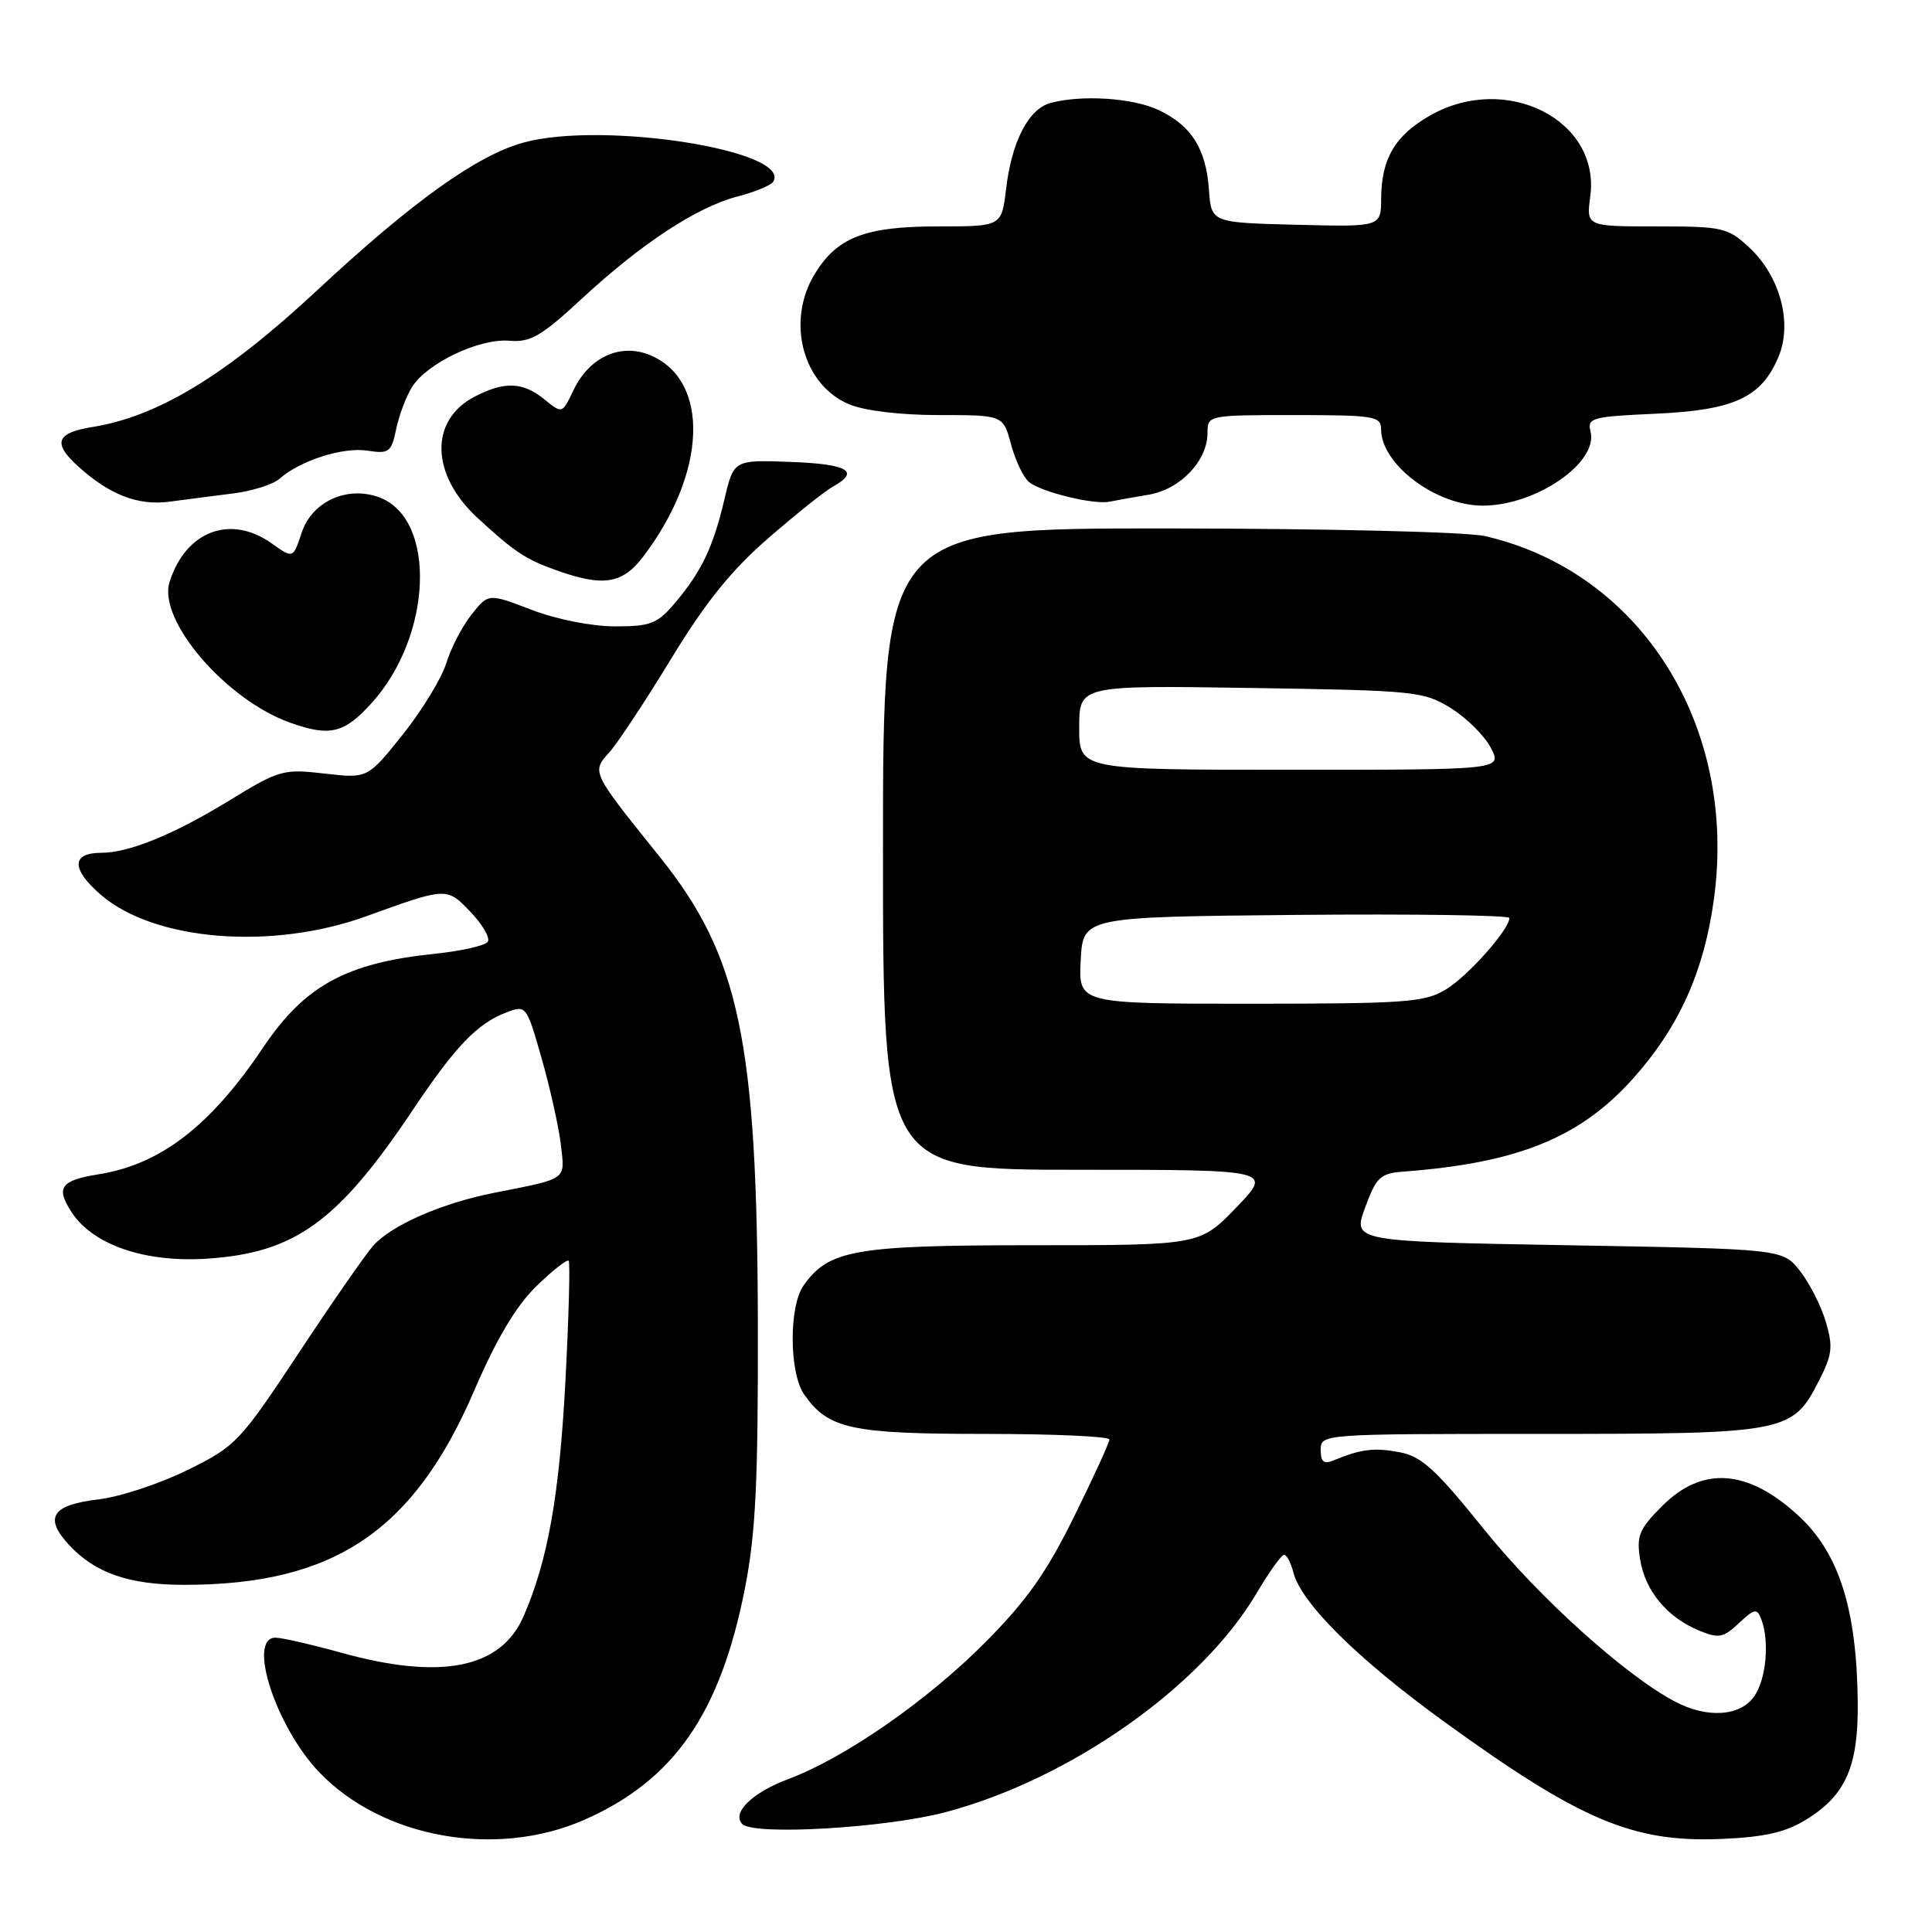 <?xml version="1.0" encoding="UTF-8" standalone="no"?>
<!DOCTYPE svg PUBLIC "-//W3C//DTD SVG 1.1//EN" "http://www.w3.org/Graphics/SVG/1.1/DTD/svg11.dtd" >
<svg xmlns="http://www.w3.org/2000/svg" xmlns:xlink="http://www.w3.org/1999/xlink" version="1.1" viewBox="0 0 256 256">
 <g >
 <path fill="currentColor"
d=" M 77.48 241.11 C 89.33 235.87 95.44 227.05 98.70 210.50 C 100.13 203.23 100.46 196.50 100.42 175.50 C 100.34 137.88 97.99 126.69 87.39 113.50 C 78.35 102.26 78.38 102.31 80.72 99.71 C 81.82 98.50 85.51 92.90 88.93 87.29 C 93.51 79.77 96.91 75.55 101.83 71.29 C 105.50 68.10 109.33 65.05 110.33 64.50 C 114.02 62.47 112.40 61.50 104.86 61.21 C 97.22 60.92 97.22 60.92 95.98 66.21 C 94.49 72.51 92.98 75.69 89.45 79.88 C 87.11 82.65 86.23 83.00 81.50 83.00 C 78.43 83.00 73.75 82.07 70.45 80.81 C 64.72 78.61 64.72 78.61 62.49 81.42 C 61.26 82.96 59.75 85.86 59.14 87.86 C 58.53 89.86 55.93 94.12 53.37 97.33 C 48.71 103.16 48.71 103.16 43.00 102.50 C 37.55 101.87 37.00 102.02 30.44 106.04 C 23.02 110.58 17.10 113.00 13.43 113.00 C 9.44 113.00 9.42 115.16 13.37 118.57 C 20.43 124.68 35.99 125.94 48.50 121.42 C 59.26 117.53 59.19 117.54 62.36 120.85 C 63.93 122.49 64.96 124.26 64.64 124.78 C 64.32 125.29 61.16 126.01 57.63 126.38 C 45.91 127.58 40.38 130.59 34.88 138.78 C 27.89 149.20 21.28 154.29 13.07 155.60 C 8.02 156.41 7.35 157.36 9.50 160.64 C 12.33 164.96 19.20 167.32 27.42 166.78 C 39.10 166.02 44.79 161.90 54.75 147.00 C 60.36 138.62 63.26 135.60 67.13 134.14 C 69.72 133.16 69.78 133.24 71.79 140.32 C 72.92 144.27 74.05 149.40 74.32 151.71 C 74.86 156.43 75.30 156.11 65.50 158.05 C 58.55 159.42 51.94 162.31 49.47 165.04 C 48.52 166.09 44.08 172.47 39.62 179.22 C 31.78 191.07 31.27 191.62 24.86 194.78 C 21.20 196.59 15.88 198.35 13.02 198.68 C 6.88 199.41 5.80 201.07 9.12 204.68 C 12.59 208.44 17.08 210.00 24.42 210.00 C 44.22 210.00 54.79 202.93 62.82 184.30 C 65.78 177.42 68.36 173.08 71.05 170.45 C 73.20 168.35 75.14 166.83 75.35 167.06 C 75.56 167.30 75.37 174.47 74.92 183.00 C 74.12 198.21 72.58 206.84 69.36 214.20 C 66.35 221.08 58.44 222.66 45.24 219.00 C 41.27 217.90 37.34 217.00 36.51 217.00 C 32.71 217.00 36.55 228.83 42.31 234.84 C 50.67 243.58 65.80 246.28 77.48 241.11 Z  M 239.37 241.08 C 244.60 237.85 246.26 234.02 246.16 225.47 C 246.02 213.18 243.68 205.81 238.34 200.87 C 231.63 194.66 225.59 194.21 220.27 199.53 C 217.17 202.63 216.82 203.49 217.33 206.67 C 218.01 210.82 220.90 214.30 225.14 216.06 C 227.74 217.13 228.35 217.02 230.41 215.08 C 232.47 213.15 232.82 213.08 233.37 214.53 C 234.49 217.45 234.04 222.50 232.44 224.78 C 230.60 227.41 226.29 227.72 222.05 225.52 C 215.55 222.17 203.92 211.70 196.68 202.69 C 190.26 194.71 188.36 192.97 185.46 192.43 C 182.08 191.79 180.38 192.00 176.75 193.49 C 175.41 194.05 175.00 193.72 175.00 192.11 C 175.00 190.01 175.17 190.00 204.05 190.00 C 236.78 190.00 237.50 189.86 241.02 182.95 C 242.80 179.48 242.91 178.44 241.91 175.08 C 241.27 172.96 239.72 169.93 238.47 168.36 C 236.19 165.50 236.19 165.50 207.71 165.00 C 179.23 164.50 179.23 164.50 180.89 160.00 C 182.38 155.95 182.89 155.47 186.02 155.24 C 201.08 154.10 209.32 150.77 216.31 143.00 C 222.47 136.14 225.81 128.74 227.12 119.01 C 230.20 96.07 217.38 75.79 196.79 71.04 C 194.38 70.48 176.00 70.04 154.75 70.02 C 117.00 70.00 117.00 70.00 117.00 112.50 C 117.00 155.00 117.00 155.00 142.82 155.00 C 168.63 155.00 168.63 155.00 163.81 160.00 C 158.99 165.00 158.99 165.00 136.90 165.00 C 113.25 165.00 109.79 165.61 106.47 170.35 C 104.51 173.14 104.57 181.94 106.56 184.78 C 109.75 189.34 112.78 190.00 130.45 190.00 C 139.55 190.00 147.00 190.33 147.00 190.74 C 147.00 191.15 144.89 195.76 142.31 200.99 C 138.68 208.35 136.03 212.11 130.56 217.61 C 122.87 225.36 111.95 232.93 104.47 235.73 C 99.67 237.52 96.90 240.23 98.37 241.70 C 99.92 243.24 117.35 242.22 125.29 240.12 C 141.77 235.76 159.18 223.51 166.50 211.12 C 168.15 208.32 169.79 206.03 170.14 206.02 C 170.49 206.01 171.05 207.05 171.37 208.33 C 172.39 212.40 179.88 219.82 191.37 228.14 C 209.43 241.22 216.37 244.16 228.10 243.67 C 233.87 243.42 236.59 242.80 239.37 241.08 Z  M 49.26 93.14 C 57.29 84.25 57.88 68.80 50.30 65.92 C 46.06 64.31 41.34 66.43 39.98 70.57 C 38.84 74.02 38.84 74.02 36.01 72.01 C 30.55 68.12 24.61 70.35 22.47 77.11 C 20.86 82.17 29.96 92.77 38.50 95.78 C 43.74 97.63 45.61 97.18 49.26 93.14 Z  M 85.23 73.75 C 93.70 62.61 94.11 50.36 86.12 47.05 C 82.21 45.43 78.08 47.32 76.00 51.68 C 74.50 54.84 74.50 54.84 72.14 52.92 C 69.28 50.60 66.87 50.50 62.91 52.55 C 56.88 55.66 57.05 62.89 63.27 68.62 C 68.13 73.11 69.63 74.11 73.74 75.57 C 79.93 77.78 82.48 77.38 85.23 73.75 Z  M 31.00 65.37 C 33.48 65.05 36.19 64.18 37.04 63.44 C 39.76 61.03 45.41 59.22 48.65 59.71 C 51.55 60.16 51.85 59.94 52.50 56.85 C 52.88 55.01 53.83 52.49 54.61 51.26 C 56.61 48.10 63.55 44.81 67.48 45.15 C 70.28 45.39 71.70 44.57 77.05 39.62 C 84.98 32.27 92.32 27.45 97.71 26.04 C 100.02 25.44 102.15 24.56 102.45 24.09 C 105.00 19.96 79.97 16.01 69.41 18.88 C 63.24 20.56 54.73 26.64 42.03 38.46 C 29.94 49.72 20.94 55.19 12.25 56.58 C 7.48 57.34 6.95 58.69 10.25 61.70 C 14.47 65.56 18.28 67.04 22.50 66.47 C 24.70 66.18 28.52 65.68 31.00 65.37 Z  M 152.21 65.55 C 156.40 64.84 160.00 61.06 160.00 57.37 C 160.00 55.02 160.07 55.00 171.50 55.00 C 182.06 55.00 183.00 55.15 183.00 56.87 C 183.00 61.54 190.27 67.00 196.48 67.00 C 203.53 67.00 211.83 61.28 210.75 57.16 C 210.29 55.37 210.94 55.20 219.37 54.82 C 229.80 54.35 233.40 52.68 235.67 47.26 C 237.53 42.80 235.88 36.62 231.81 32.82 C 228.94 30.15 228.31 30.00 219.49 30.00 C 210.19 30.00 210.19 30.00 210.72 26.02 C 212.08 15.91 199.59 9.58 189.52 15.29 C 184.87 17.92 183.04 21.02 183.01 26.28 C 183.00 30.07 183.00 30.07 171.75 29.78 C 160.50 29.50 160.50 29.50 160.19 25.12 C 159.80 19.69 157.87 16.64 153.54 14.59 C 150.14 12.97 143.37 12.53 139.21 13.64 C 136.29 14.42 134.05 18.75 133.31 25.05 C 132.72 30.00 132.72 30.00 124.31 30.00 C 114.64 30.00 110.93 31.43 107.96 36.30 C 104.13 42.58 106.36 51.00 112.53 53.58 C 114.57 54.43 119.35 55.00 124.43 55.00 C 132.92 55.00 132.92 55.00 133.97 58.88 C 134.54 61.02 135.61 63.26 136.34 63.86 C 137.93 65.19 144.91 66.90 147.00 66.48 C 147.82 66.31 150.17 65.89 152.21 65.55 Z  M 143.20 127.25 C 143.50 121.50 143.50 121.50 171.75 121.23 C 187.29 121.09 200.00 121.27 200.00 121.64 C 200.00 123.15 194.55 129.30 191.63 131.08 C 188.79 132.82 186.38 132.99 165.70 133.00 C 142.90 133.00 142.90 133.00 143.20 127.25 Z  M 143.00 96.41 C 143.00 90.81 143.00 90.81 165.75 91.16 C 187.58 91.49 188.65 91.60 192.27 93.85 C 194.35 95.14 196.72 97.50 197.55 99.10 C 199.05 102.00 199.05 102.00 171.03 102.00 C 143.00 102.00 143.00 102.00 143.00 96.41 Z "/>
</g>
</svg>